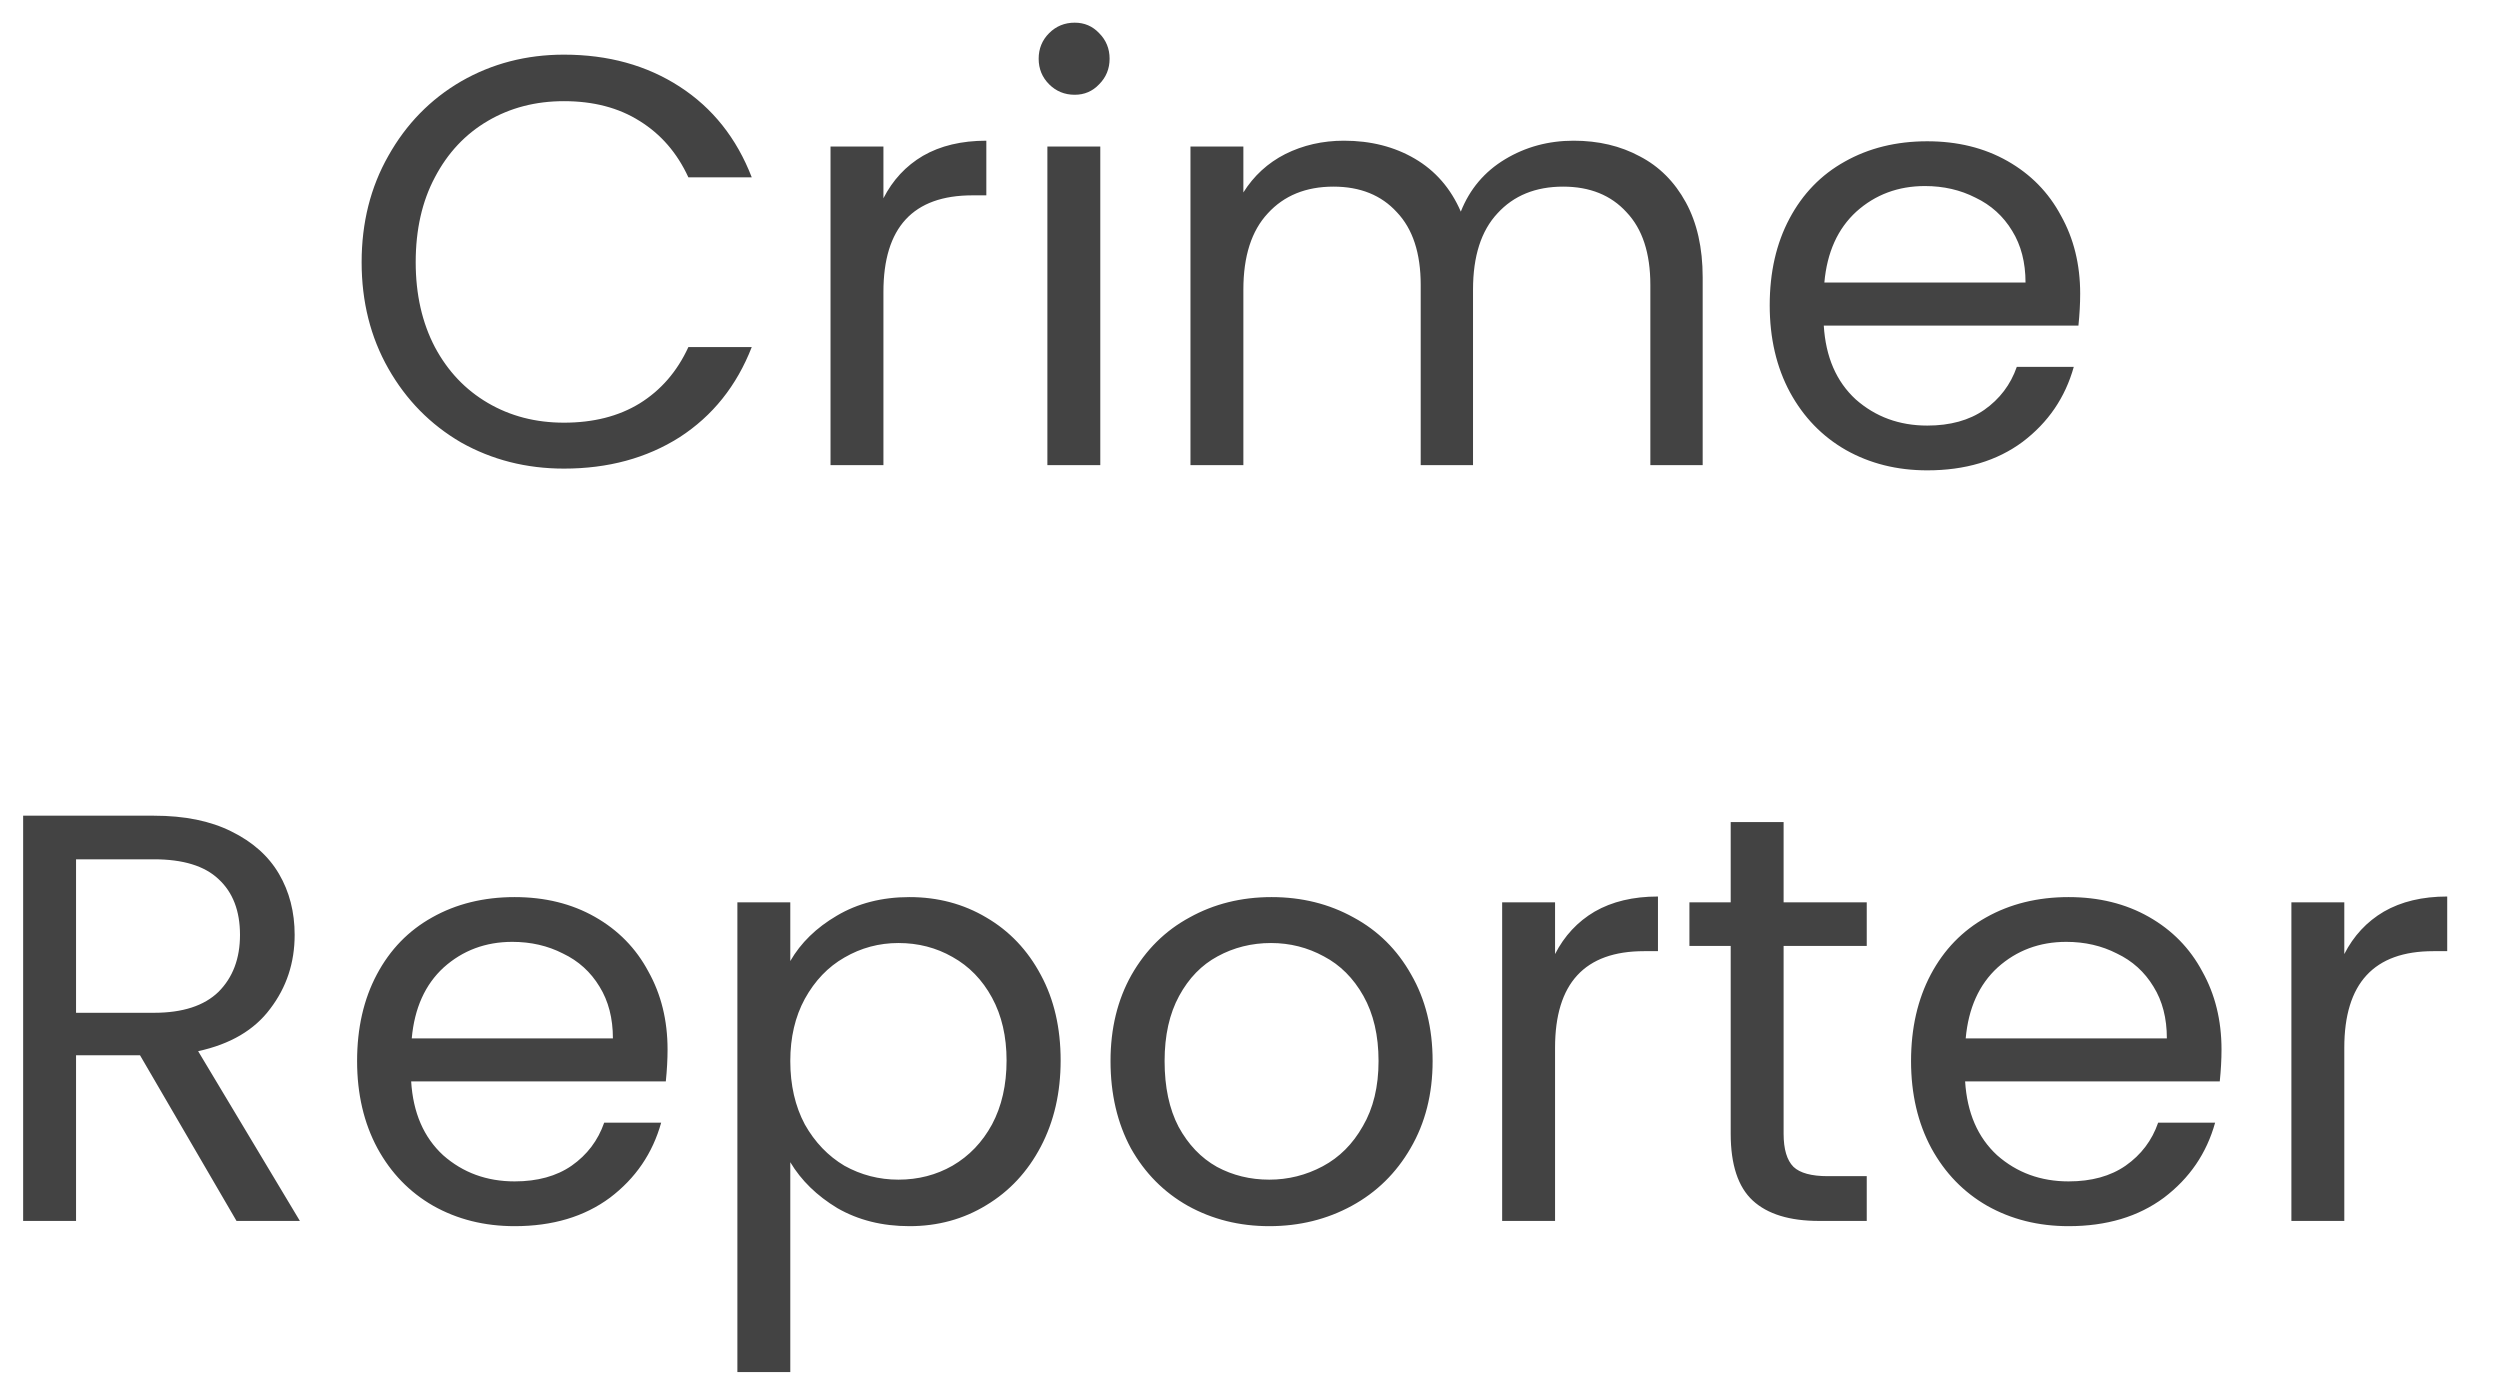 <svg width="43" height="24" viewBox="0 0 43 24" fill="none" xmlns="http://www.w3.org/2000/svg">
<path d="M6.22 4.51C6.22 3.83 6.373 3.22 6.68 2.68C6.987 2.133 7.403 1.707 7.93 1.4C8.463 1.093 9.053 0.94 9.7 0.94C10.46 0.94 11.123 1.123 11.69 1.49C12.257 1.857 12.67 2.377 12.93 3.05H11.84C11.647 2.63 11.367 2.307 11 2.08C10.64 1.853 10.207 1.74 9.7 1.74C9.213 1.74 8.777 1.853 8.39 2.08C8.003 2.307 7.7 2.63 7.48 3.05C7.26 3.463 7.15 3.95 7.15 4.51C7.15 5.063 7.26 5.55 7.48 5.97C7.7 6.383 8.003 6.703 8.39 6.93C8.777 7.157 9.213 7.27 9.7 7.27C10.207 7.27 10.64 7.16 11 6.94C11.367 6.713 11.647 6.39 11.84 5.97H12.93C12.67 6.637 12.257 7.153 11.69 7.52C11.123 7.88 10.46 8.06 9.7 8.06C9.053 8.06 8.463 7.91 7.93 7.61C7.403 7.303 6.987 6.88 6.68 6.34C6.373 5.8 6.22 5.19 6.22 4.51ZM15.195 3.41C15.355 3.097 15.581 2.853 15.875 2.68C16.175 2.507 16.538 2.42 16.965 2.42V3.36H16.725C15.705 3.36 15.195 3.913 15.195 5.02V8H14.285V2.52H15.195V3.41ZM18.485 1.63C18.312 1.63 18.165 1.57 18.045 1.45C17.925 1.33 17.865 1.183 17.865 1.01C17.865 0.837 17.925 0.69 18.045 0.57C18.165 0.45 18.312 0.39 18.485 0.39C18.652 0.39 18.792 0.45 18.905 0.57C19.025 0.69 19.085 0.837 19.085 1.01C19.085 1.183 19.025 1.33 18.905 1.45C18.792 1.57 18.652 1.63 18.485 1.63ZM18.925 2.52V8H18.015V2.52H18.925ZM27.066 2.42C27.493 2.42 27.873 2.51 28.206 2.69C28.539 2.863 28.803 3.127 28.996 3.48C29.189 3.833 29.286 4.263 29.286 4.77V8H28.386V4.9C28.386 4.353 28.249 3.937 27.976 3.65C27.709 3.357 27.346 3.21 26.886 3.21C26.413 3.21 26.036 3.363 25.756 3.67C25.476 3.97 25.336 4.407 25.336 4.98V8H24.436V4.9C24.436 4.353 24.299 3.937 24.026 3.65C23.759 3.357 23.396 3.21 22.936 3.21C22.463 3.21 22.086 3.363 21.806 3.67C21.526 3.97 21.386 4.407 21.386 4.98V8H20.476V2.52H21.386V3.31C21.566 3.023 21.806 2.803 22.106 2.65C22.413 2.497 22.749 2.42 23.116 2.42C23.576 2.42 23.983 2.523 24.336 2.73C24.689 2.937 24.953 3.24 25.126 3.64C25.279 3.253 25.533 2.953 25.886 2.74C26.239 2.527 26.633 2.42 27.066 2.42ZM35.779 5.05C35.779 5.223 35.769 5.407 35.749 5.6H31.369C31.402 6.14 31.585 6.563 31.919 6.87C32.259 7.17 32.669 7.32 33.149 7.32C33.542 7.32 33.869 7.23 34.129 7.05C34.395 6.863 34.582 6.617 34.689 6.31H35.669C35.522 6.837 35.229 7.267 34.789 7.6C34.349 7.927 33.802 8.09 33.149 8.09C32.629 8.09 32.162 7.973 31.749 7.74C31.342 7.507 31.022 7.177 30.789 6.75C30.555 6.317 30.439 5.817 30.439 5.25C30.439 4.683 30.552 4.187 30.779 3.76C31.006 3.333 31.322 3.007 31.729 2.78C32.142 2.547 32.615 2.43 33.149 2.43C33.669 2.43 34.129 2.543 34.529 2.77C34.929 2.997 35.236 3.31 35.449 3.71C35.669 4.103 35.779 4.55 35.779 5.05ZM34.839 4.86C34.839 4.513 34.762 4.217 34.609 3.97C34.456 3.717 34.245 3.527 33.979 3.4C33.719 3.267 33.429 3.2 33.109 3.2C32.649 3.2 32.255 3.347 31.929 3.64C31.609 3.933 31.425 4.34 31.379 4.86H34.839ZM4.068 21L2.408 18.15H1.308V21H0.398V14.03H2.648C3.175 14.03 3.618 14.12 3.978 14.3C4.345 14.48 4.618 14.723 4.798 15.03C4.978 15.337 5.068 15.687 5.068 16.08C5.068 16.56 4.928 16.983 4.648 17.35C4.375 17.717 3.961 17.96 3.408 18.08L5.158 21H4.068ZM1.308 17.42H2.648C3.141 17.42 3.511 17.3 3.758 17.06C4.005 16.813 4.128 16.487 4.128 16.08C4.128 15.667 4.005 15.347 3.758 15.12C3.518 14.893 3.148 14.78 2.648 14.78H1.308V17.42ZM11.482 18.05C11.482 18.223 11.472 18.407 11.452 18.6H7.072C7.105 19.14 7.289 19.563 7.622 19.87C7.962 20.17 8.372 20.32 8.852 20.32C9.245 20.32 9.572 20.23 9.832 20.05C10.099 19.863 10.285 19.617 10.392 19.31H11.372C11.225 19.837 10.932 20.267 10.492 20.6C10.052 20.927 9.505 21.09 8.852 21.09C8.332 21.09 7.865 20.973 7.452 20.74C7.045 20.507 6.725 20.177 6.492 19.75C6.259 19.317 6.142 18.817 6.142 18.25C6.142 17.683 6.255 17.187 6.482 16.76C6.709 16.333 7.025 16.007 7.432 15.78C7.845 15.547 8.319 15.43 8.852 15.43C9.372 15.43 9.832 15.543 10.232 15.77C10.632 15.997 10.939 16.31 11.152 16.71C11.372 17.103 11.482 17.55 11.482 18.05ZM10.542 17.86C10.542 17.513 10.465 17.217 10.312 16.97C10.159 16.717 9.949 16.527 9.682 16.4C9.422 16.267 9.132 16.2 8.812 16.2C8.352 16.2 7.959 16.347 7.632 16.64C7.312 16.933 7.129 17.34 7.082 17.86H10.542ZM13.593 16.53C13.773 16.217 14.04 15.957 14.393 15.75C14.753 15.537 15.17 15.43 15.643 15.43C16.13 15.43 16.57 15.547 16.963 15.78C17.363 16.013 17.676 16.343 17.903 16.77C18.13 17.19 18.243 17.68 18.243 18.24C18.243 18.793 18.13 19.287 17.903 19.72C17.676 20.153 17.363 20.49 16.963 20.73C16.57 20.97 16.13 21.09 15.643 21.09C15.176 21.09 14.763 20.987 14.403 20.78C14.05 20.567 13.78 20.303 13.593 19.99V23.6H12.683V15.52H13.593V16.53ZM17.313 18.24C17.313 17.827 17.23 17.467 17.063 17.16C16.896 16.853 16.67 16.62 16.383 16.46C16.103 16.3 15.793 16.22 15.453 16.22C15.12 16.22 14.81 16.303 14.523 16.47C14.243 16.63 14.016 16.867 13.843 17.18C13.676 17.487 13.593 17.843 13.593 18.25C13.593 18.663 13.676 19.027 13.843 19.34C14.016 19.647 14.243 19.883 14.523 20.05C14.81 20.21 15.12 20.29 15.453 20.29C15.793 20.29 16.103 20.21 16.383 20.05C16.67 19.883 16.896 19.647 17.063 19.34C17.23 19.027 17.313 18.66 17.313 18.24ZM21.831 21.09C21.318 21.09 20.851 20.973 20.431 20.74C20.018 20.507 19.691 20.177 19.451 19.75C19.218 19.317 19.101 18.817 19.101 18.25C19.101 17.69 19.221 17.197 19.461 16.77C19.708 16.337 20.041 16.007 20.461 15.78C20.881 15.547 21.351 15.43 21.871 15.43C22.391 15.43 22.861 15.547 23.281 15.78C23.701 16.007 24.031 16.333 24.271 16.76C24.518 17.187 24.641 17.683 24.641 18.25C24.641 18.817 24.514 19.317 24.261 19.75C24.014 20.177 23.678 20.507 23.251 20.74C22.824 20.973 22.351 21.09 21.831 21.09ZM21.831 20.29C22.158 20.29 22.464 20.213 22.751 20.06C23.038 19.907 23.268 19.677 23.441 19.37C23.621 19.063 23.711 18.69 23.711 18.25C23.711 17.81 23.624 17.437 23.451 17.13C23.278 16.823 23.051 16.597 22.771 16.45C22.491 16.297 22.188 16.22 21.861 16.22C21.528 16.22 21.221 16.297 20.941 16.45C20.668 16.597 20.448 16.823 20.281 17.13C20.114 17.437 20.031 17.81 20.031 18.25C20.031 18.697 20.111 19.073 20.271 19.38C20.438 19.687 20.658 19.917 20.931 20.07C21.204 20.217 21.504 20.29 21.831 20.29ZM26.747 16.41C26.907 16.097 27.134 15.853 27.427 15.68C27.727 15.507 28.091 15.42 28.517 15.42V16.36H28.277C27.257 16.36 26.747 16.913 26.747 18.02V21H25.837V15.52H26.747V16.41ZM30.678 16.27V19.5C30.678 19.767 30.735 19.957 30.848 20.07C30.961 20.177 31.158 20.23 31.438 20.23H32.108V21H31.288C30.781 21 30.401 20.883 30.148 20.65C29.895 20.417 29.768 20.033 29.768 19.5V16.27H29.058V15.52H29.768V14.14H30.678V15.52H32.108V16.27H30.678ZM38.21 18.05C38.21 18.223 38.2 18.407 38.18 18.6H33.8C33.834 19.14 34.017 19.563 34.35 19.87C34.69 20.17 35.1 20.32 35.58 20.32C35.974 20.32 36.3 20.23 36.56 20.05C36.827 19.863 37.014 19.617 37.12 19.31H38.1C37.954 19.837 37.66 20.267 37.22 20.6C36.78 20.927 36.234 21.09 35.58 21.09C35.06 21.09 34.594 20.973 34.18 20.74C33.774 20.507 33.454 20.177 33.22 19.75C32.987 19.317 32.87 18.817 32.87 18.25C32.87 17.683 32.984 17.187 33.21 16.76C33.437 16.333 33.754 16.007 34.16 15.78C34.574 15.547 35.047 15.43 35.58 15.43C36.1 15.43 36.56 15.543 36.96 15.77C37.36 15.997 37.667 16.31 37.88 16.71C38.1 17.103 38.21 17.55 38.21 18.05ZM37.27 17.86C37.27 17.513 37.194 17.217 37.04 16.97C36.887 16.717 36.677 16.527 36.41 16.4C36.15 16.267 35.86 16.2 35.54 16.2C35.08 16.2 34.687 16.347 34.36 16.64C34.04 16.933 33.857 17.34 33.81 17.86H37.27ZM40.322 16.41C40.482 16.097 40.708 15.853 41.002 15.68C41.302 15.507 41.665 15.42 42.092 15.42V16.36H41.852C40.832 16.36 40.322 16.913 40.322 18.02V21H39.412V15.52H40.322V16.41Z" fill="#434343"/>
</svg>
